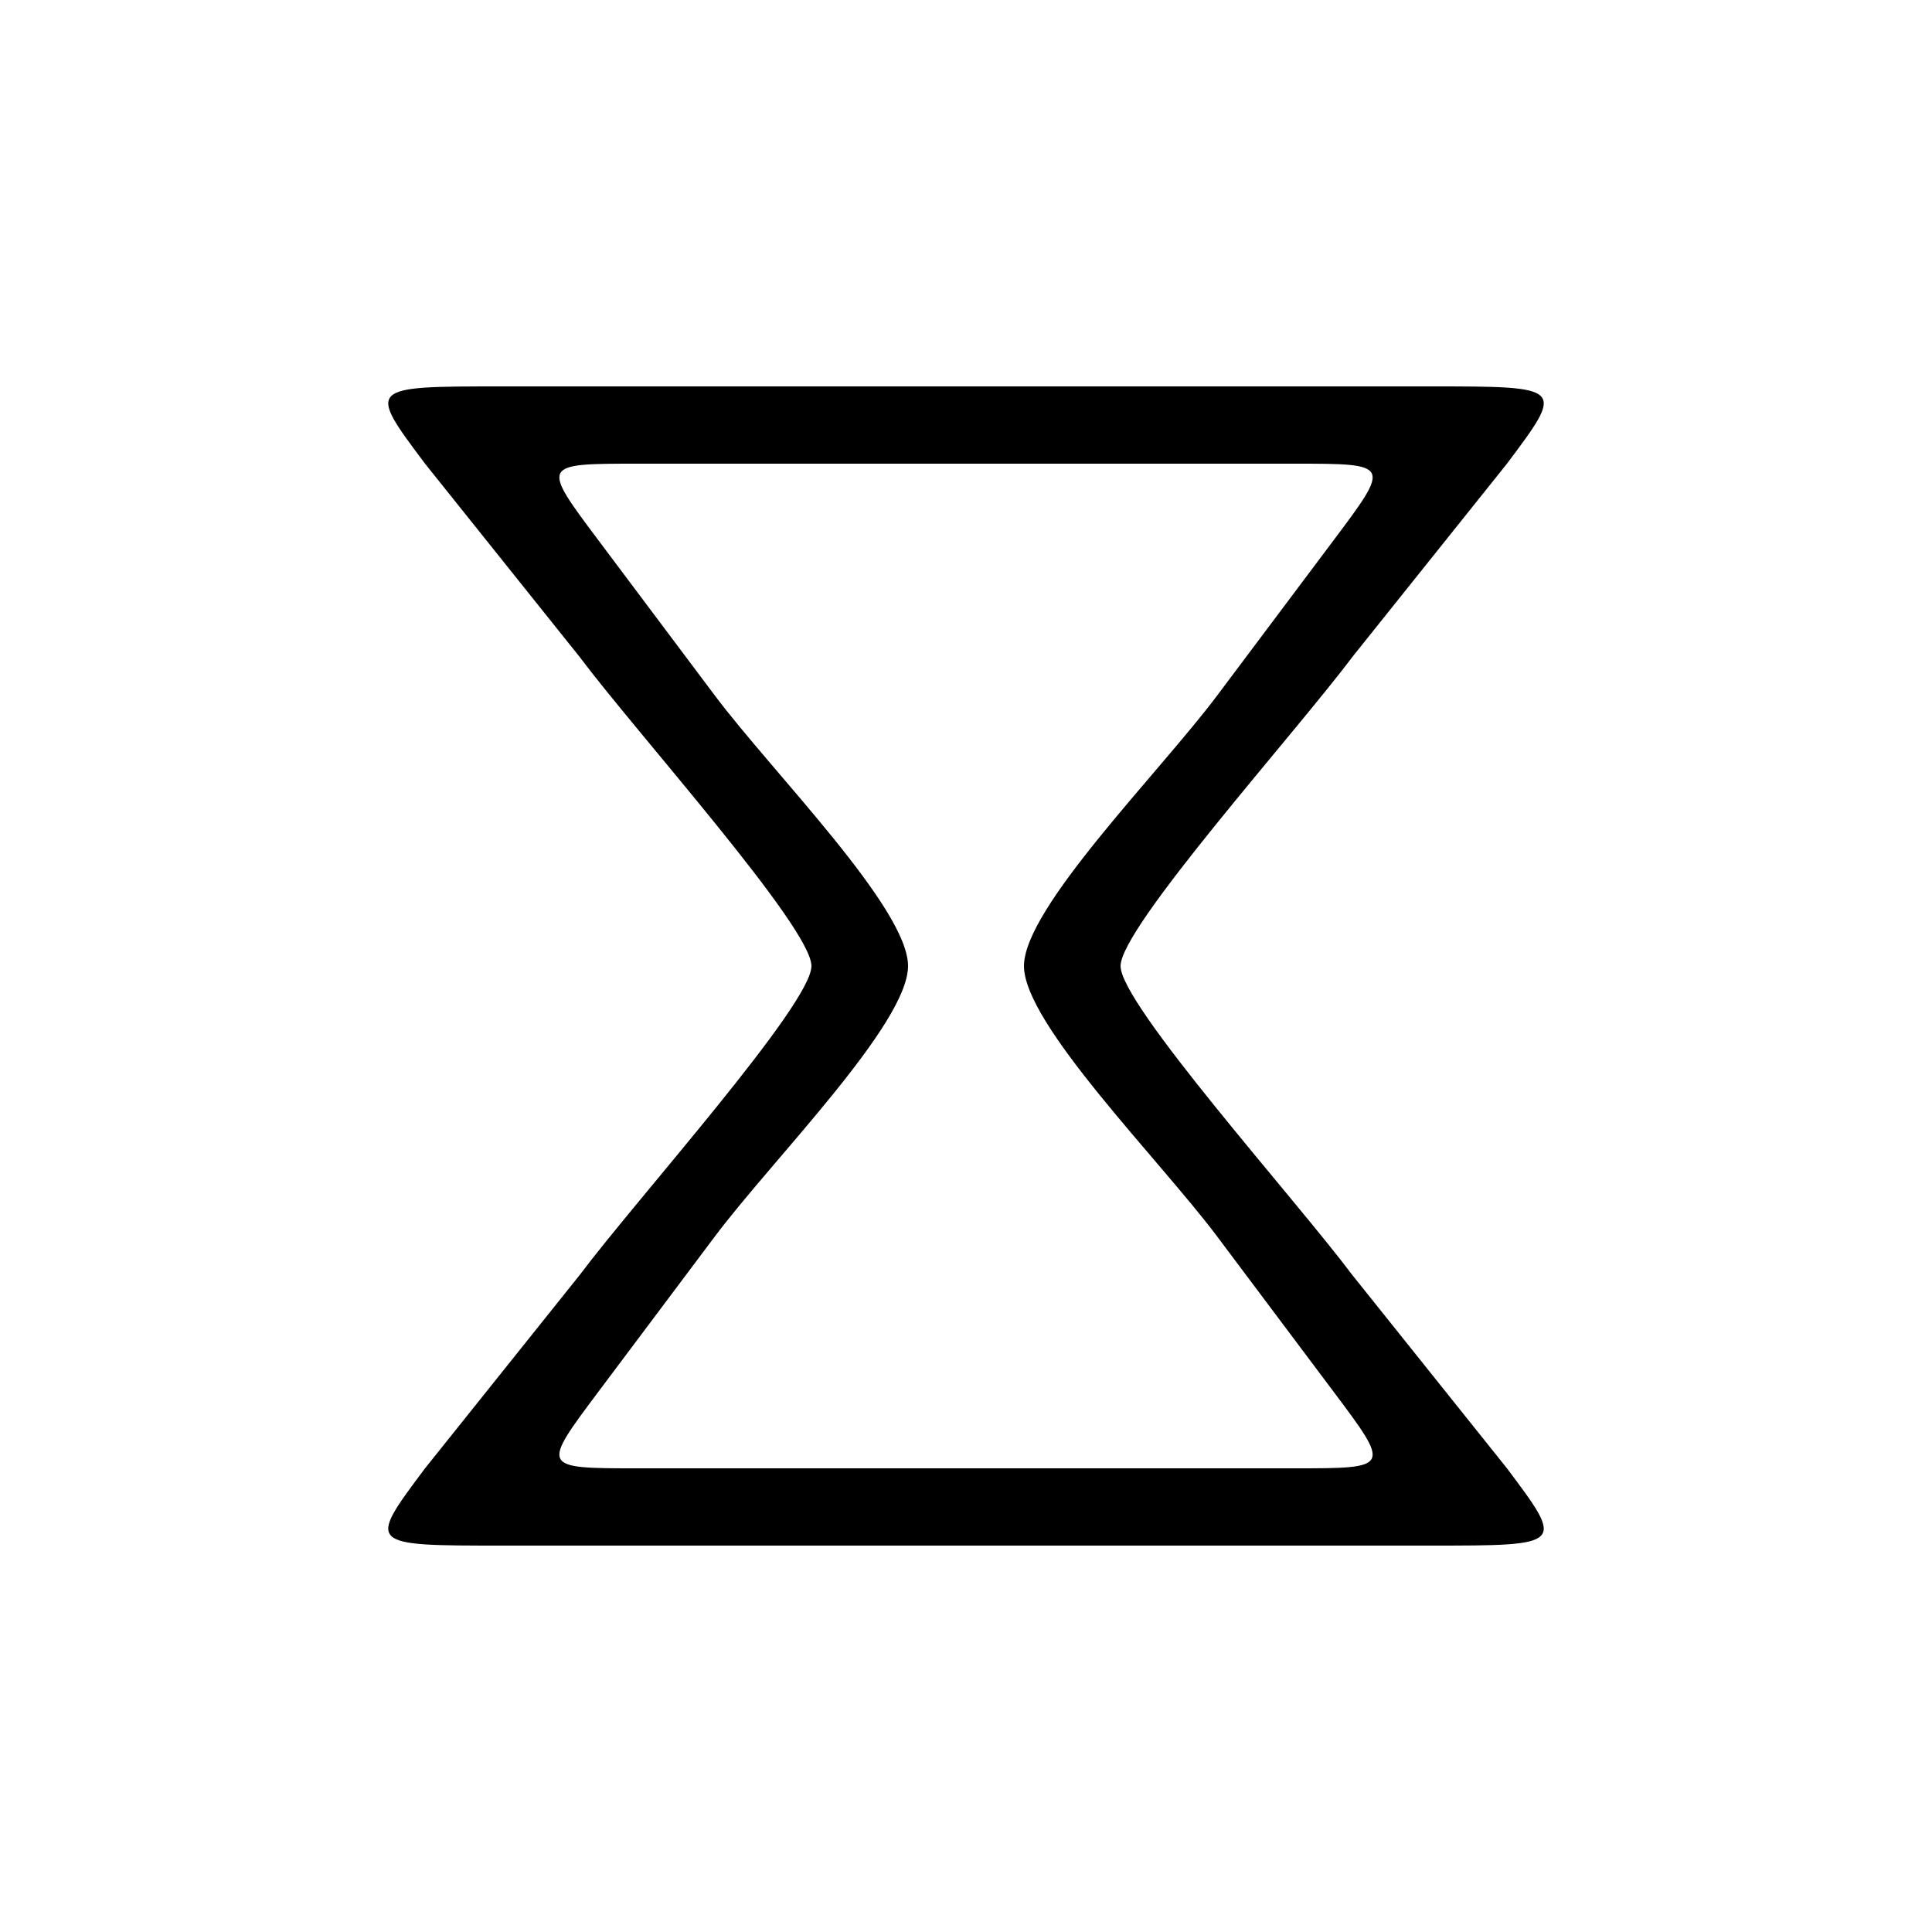 <svg version="1.1" xmlns="http://www.w3.org/2000/svg" viewBox="0 0 100 100"><path stroke="#000000" stroke-width="0" stroke-linejoin="round" stroke-linecap="round" fill="#000000" d="M 67 76 C 72 76 72 76 69 72 C 66 68 66 68 63 64 C 60 60 53 53 53 50 C 53 47 60 40 63 36 C 66 32 66 32 69 28 C 72 24 72 24 67 24 C 56 24 44 24 33 24 C 28 24 28 24 31 28 C 34 32 34 32 37 36 C 40 40 47 47 47 50 C 47 53 40 60 37 64 C 34 68 34 68 31 72 C 28 76 28 76 33 76 C 44 76 56 76 67 76 Z M 74 80 C 59 80 41 80 26 80 C 19 80 19 80 22 76 C 26 71 26 71 30 66 C 33 62 42 52 42 50 C 42 48 33 38 30 34 C 26 29 26 29 22 24 C 19 20 19 20 26 20 C 41 20 59 20 74 20 C 81 20 81 20 78 24 C 74 29 74 29 70 34 C 67 38 58 48 58 50 C 58 52 67 62 70 66 C 74 71 74 71 78 76 C 81 80 81 80 74 80 Z"></path></svg>